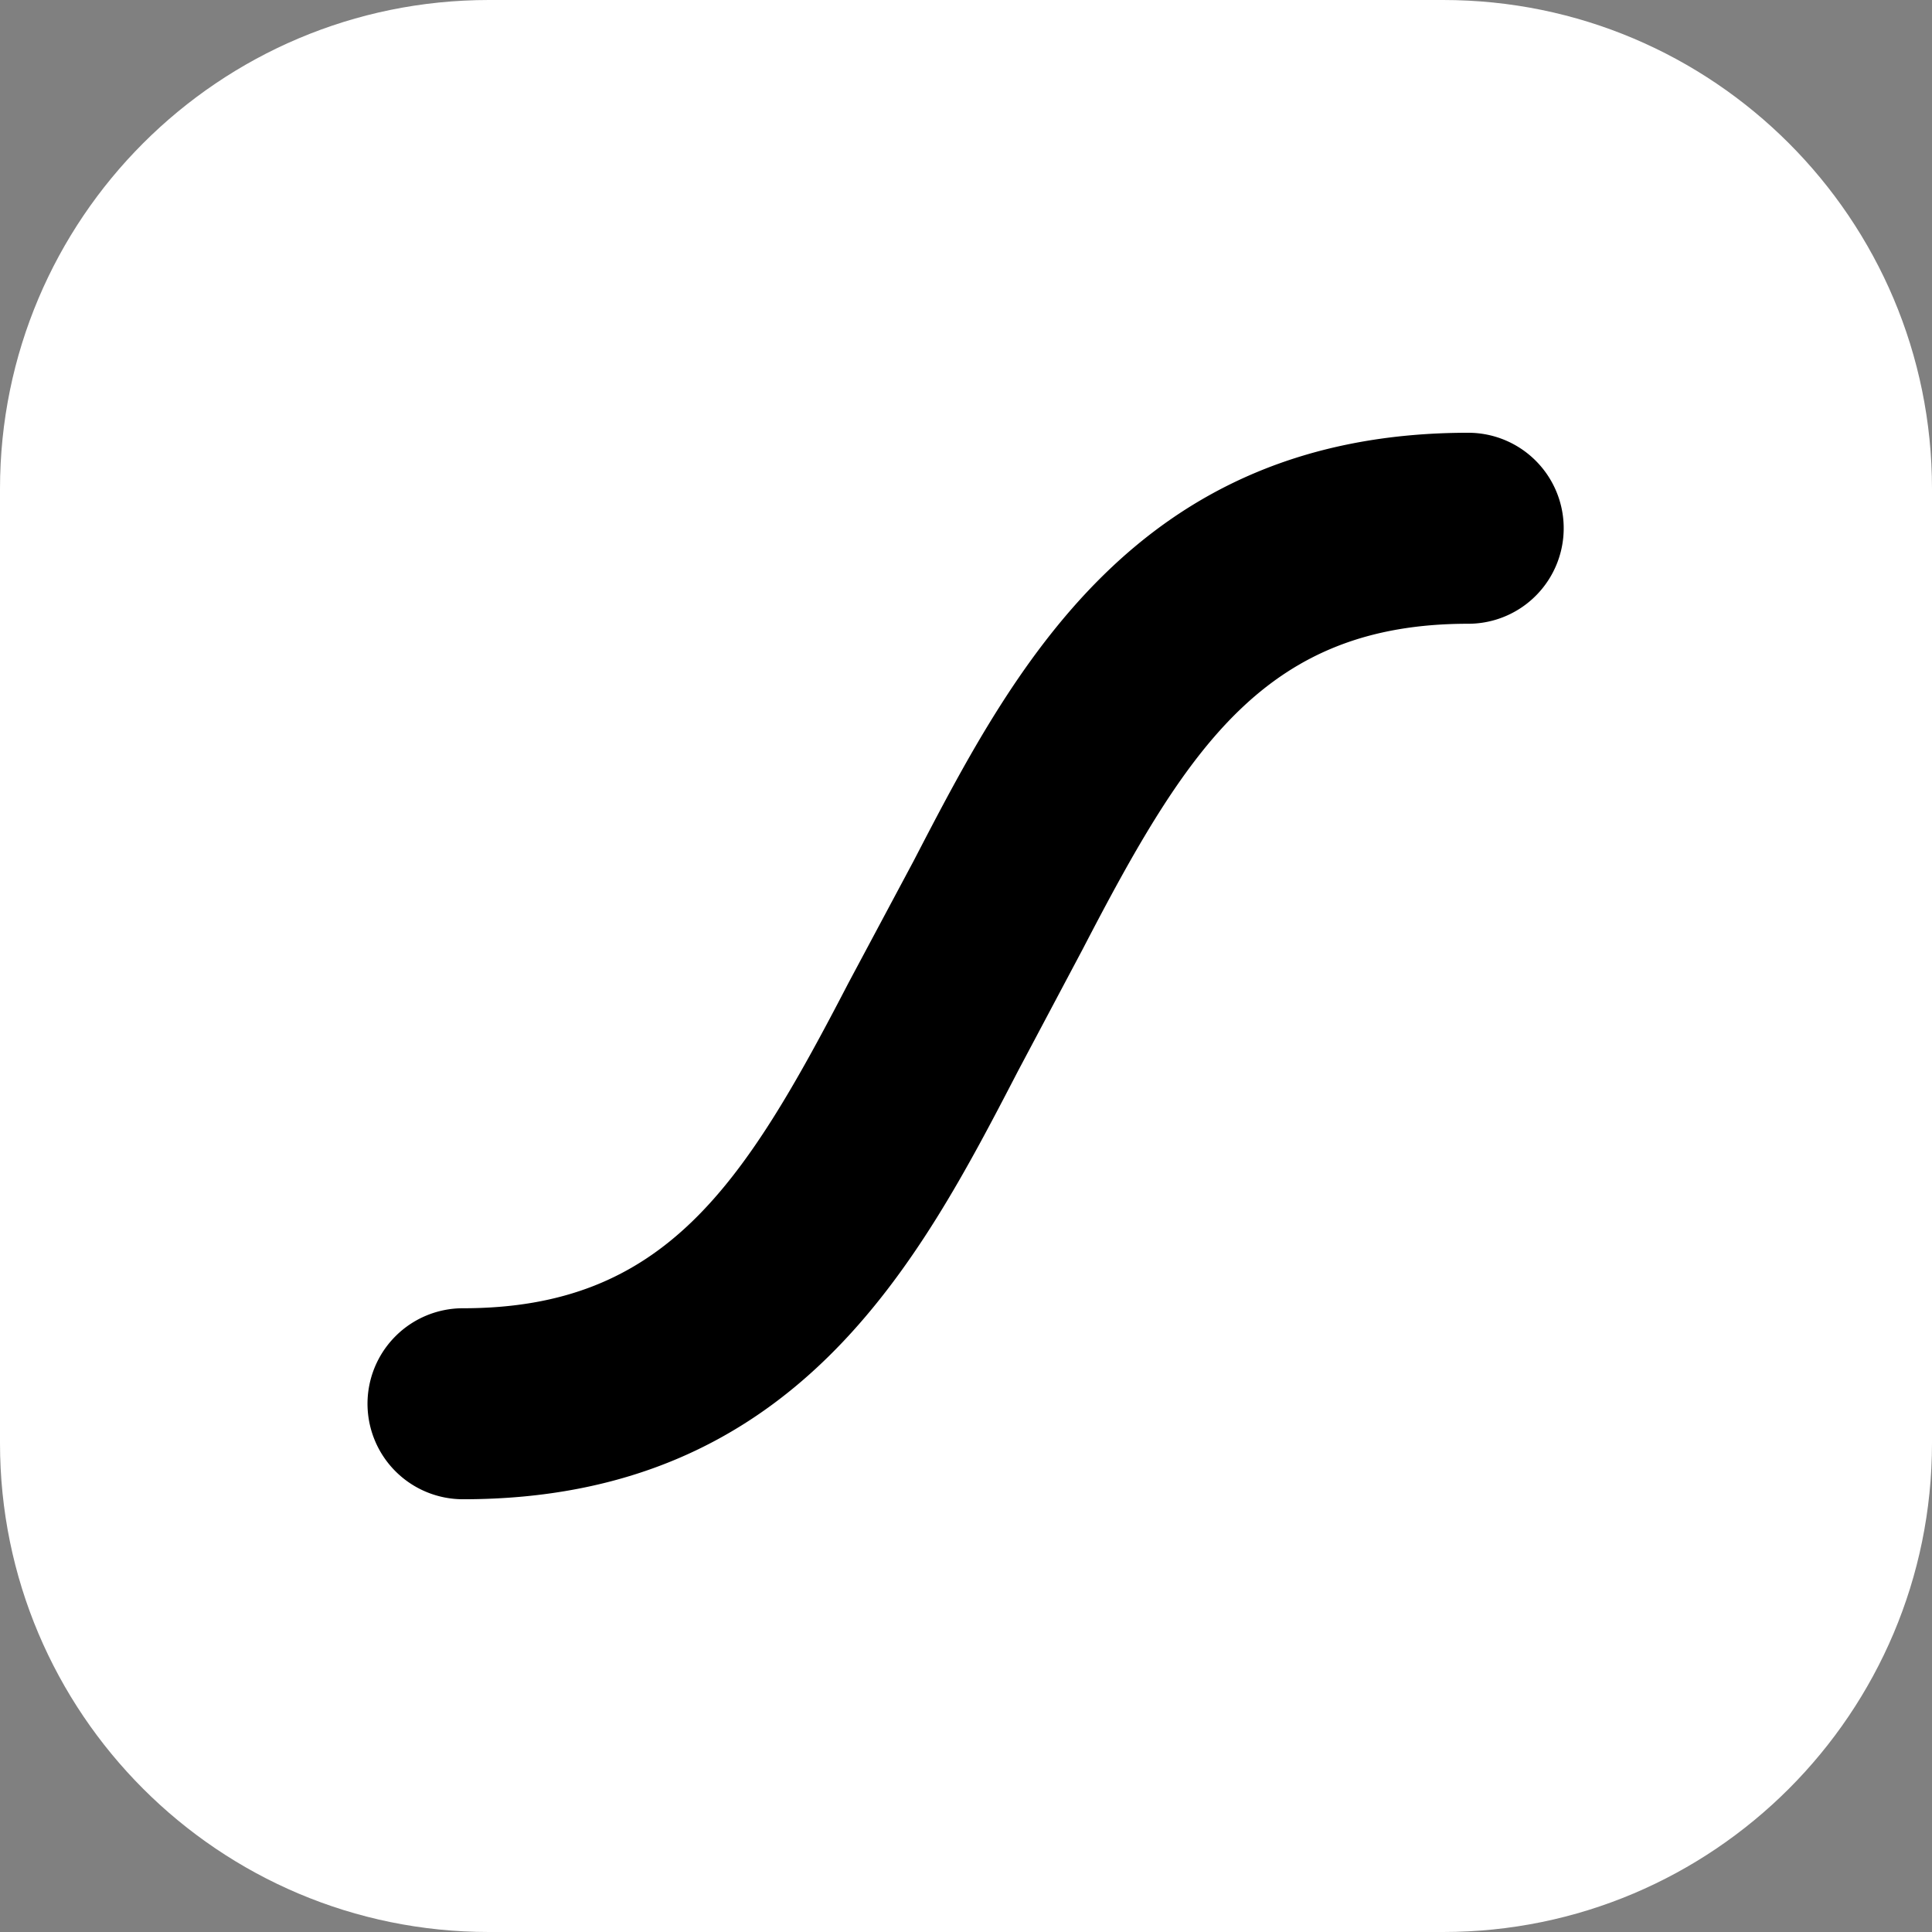 <svg id="SvgjsSvg1056" width="288" height="288" xmlns="http://www.w3.org/2000/svg" version="1.1" xmlns:xlink="http://www.w3.org/1999/xlink" xmlns:svgjs="http://svgjs.com/svgjs"><rect width="100%" height="100%" fill="#808080" stroke="none"/><defs id="SvgjsDefs1057"></defs><g id="SvgjsG1058"><svg xmlns="http://www.w3.org/2000/svg" fill="none" viewBox="0 0 400 400" width="288" height="288"><clipPath id="a"><path d="M0 0h400v400H0z"></path></clipPath><g clip-path="url(#a)"><path fill="#ffffff" d="M298.783 0H101.217C45.317 0 0 45.317 0 101.217v197.566C0 354.683 45.316 400 101.217 400h197.566C354.683 400 400 354.683 400 298.783V101.217C400 45.317 354.683 0 298.783 0z" class="color00ddb3 svgShape"></path><path fill="#000000" d="M304.035 89.598c-68.951 0-94.382 49.158-114.885 88.663l-13.486 25.248c-21.74 41.899-37.964 67.35-79.781 67.35a19.756 19.756 0 0 0-13.995 5.784 19.769 19.769 0 0 0-4.291 21.56 19.758 19.758 0 0 0 10.713 10.702 19.756 19.756 0 0 0 7.573 1.499c68.951 0 94.382-49.158 114.885-88.663l13.405-25.248c21.74-41.899 37.964-67.35 79.781-67.35a19.763 19.763 0 0 0 18.286-12.201 19.77 19.77 0 0 0-4.291-21.56 19.763 19.763 0 0 0-13.995-5.784z" class="colorfff svgShape"></path></g></svg></g></svg>